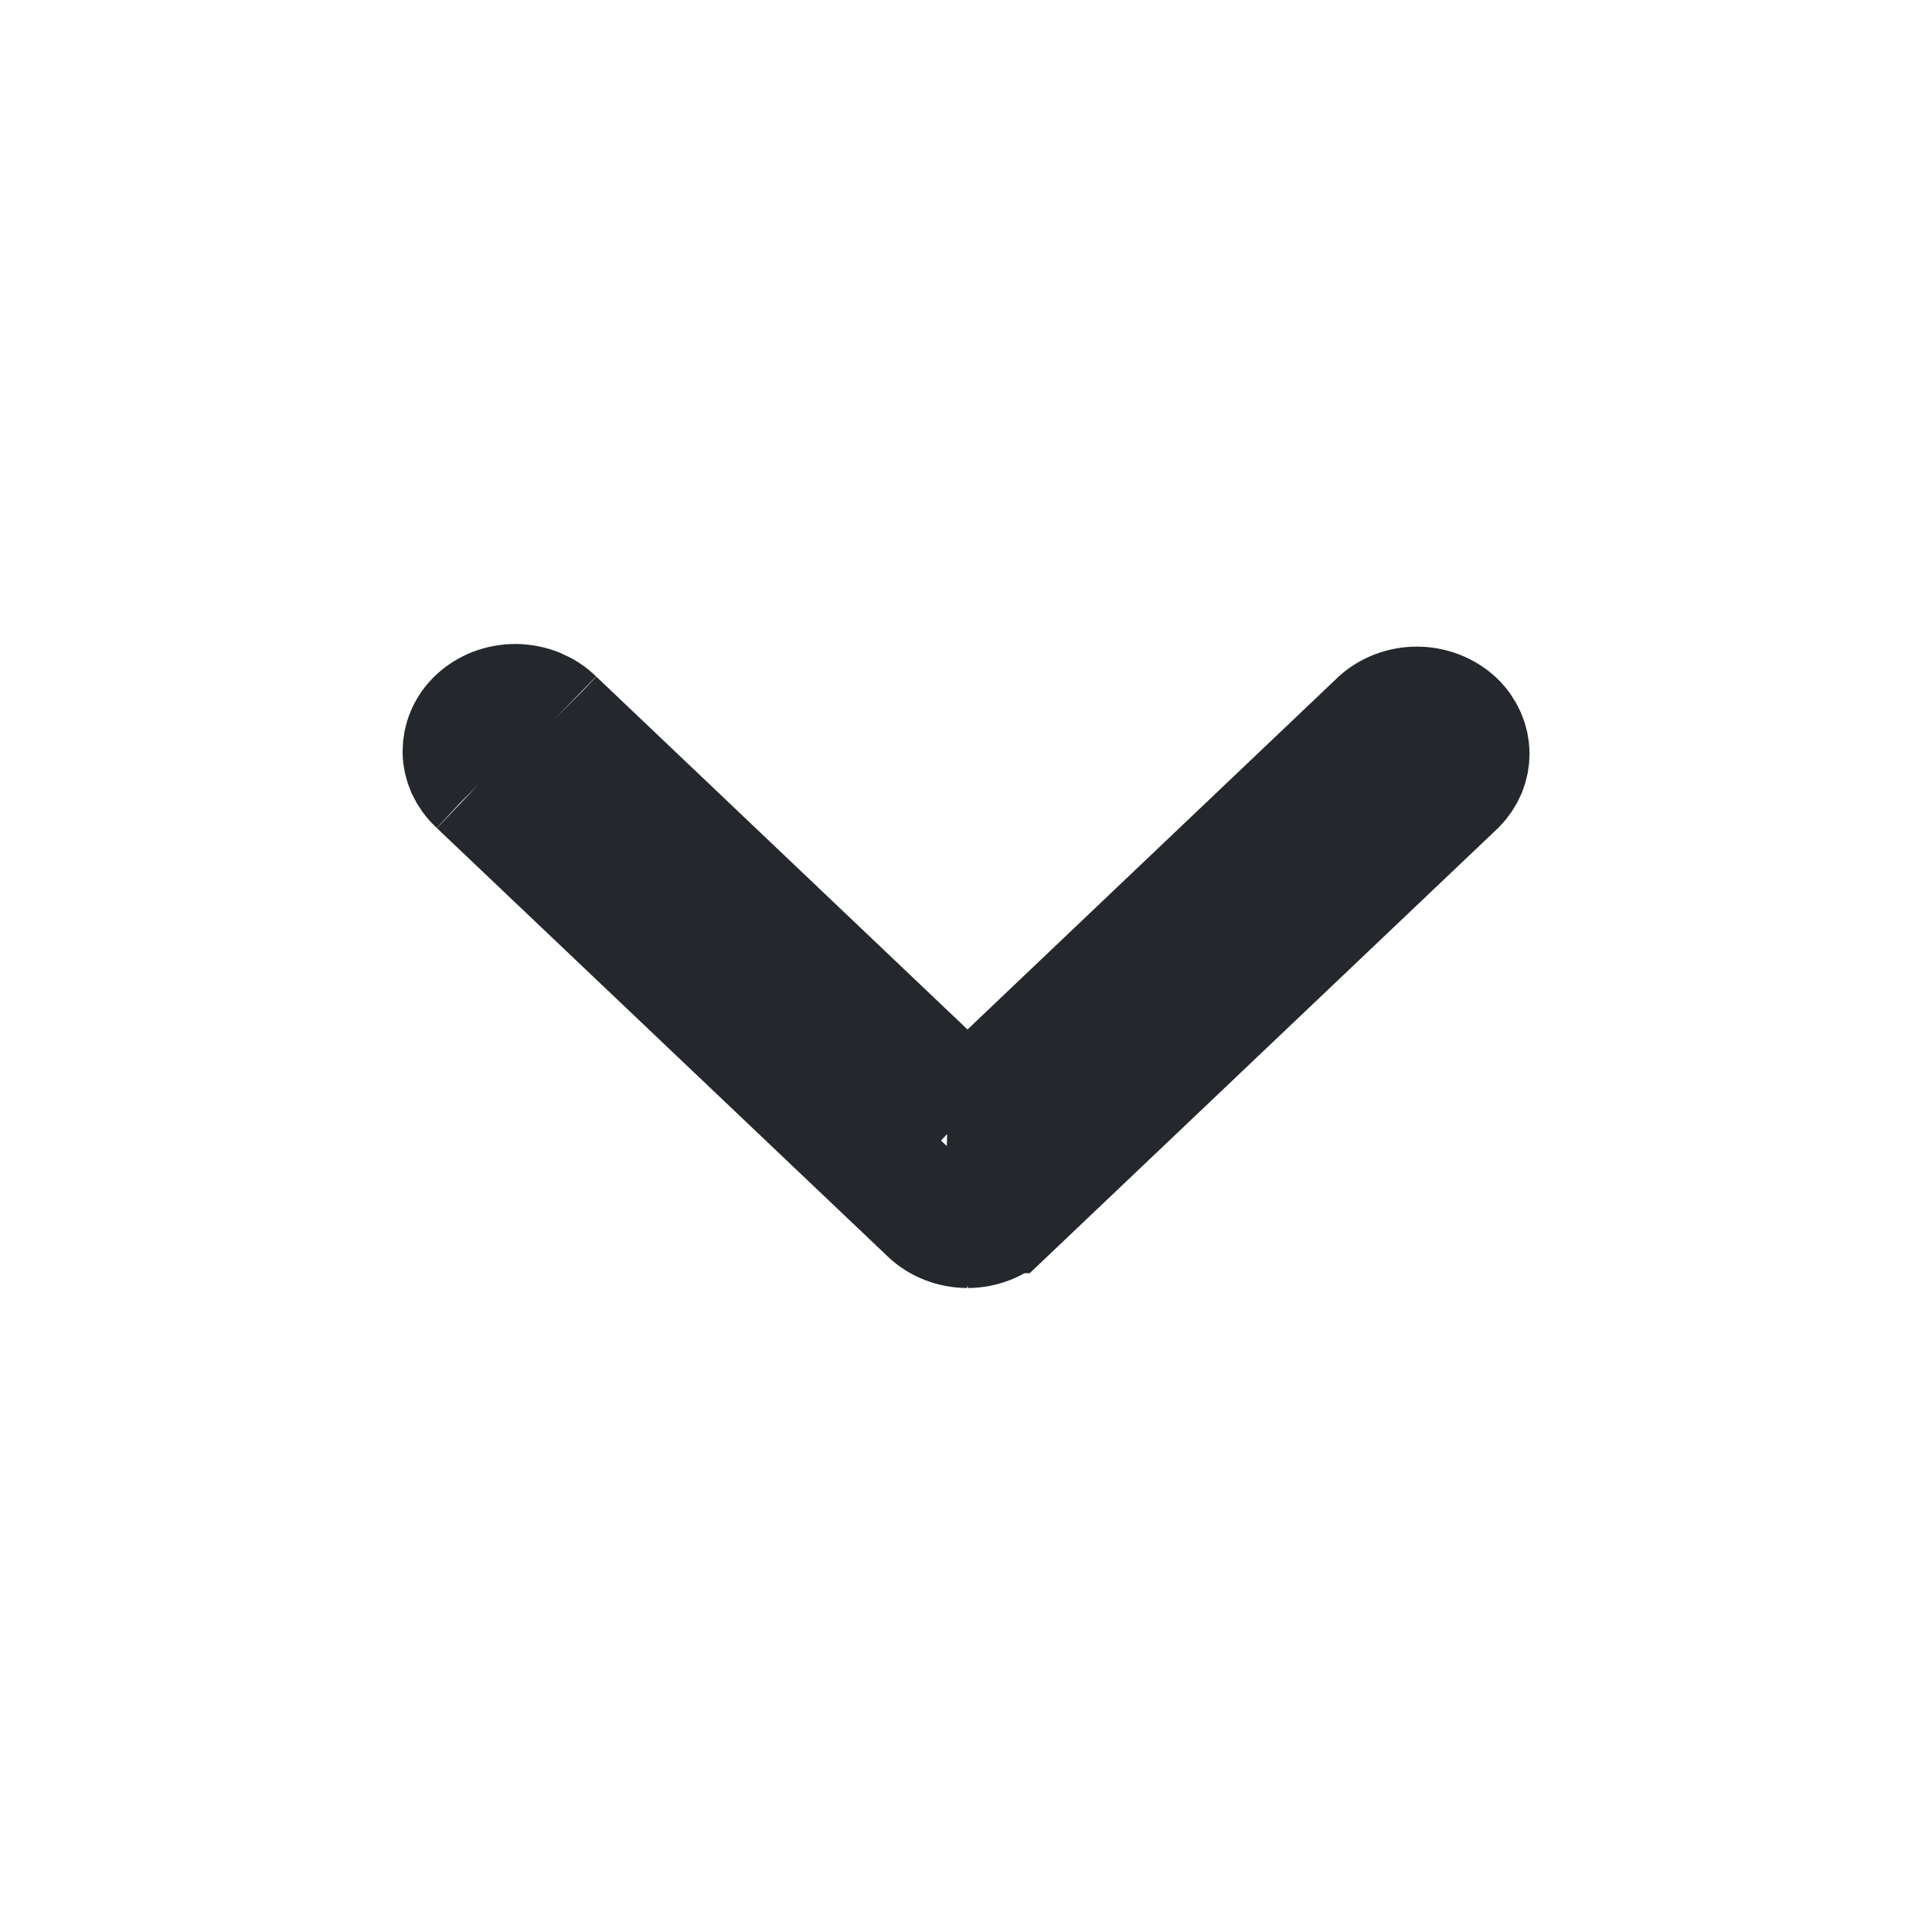 <svg width="16" height="16" viewBox="0 0 16 16" fill="none" xmlns="http://www.w3.org/2000/svg">
<path d="M7.697 10.044L7.697 10.044C7.776 10.12 7.889 10.166 8.012 10.167L7.697 10.044ZM7.697 10.044L3.963 6.496L3.963 6.496M7.697 10.044L3.963 6.496M3.963 6.496L3.957 6.49M3.963 6.496L3.957 6.49M3.957 6.49C3.917 6.453 3.886 6.41 3.865 6.365C3.845 6.319 3.834 6.271 3.834 6.223C3.834 6.176 3.843 6.128 3.863 6.082C3.882 6.036 3.912 5.993 3.952 5.955C3.991 5.918 4.04 5.887 4.095 5.865C4.15 5.844 4.21 5.833 4.271 5.833C4.332 5.834 4.392 5.846 4.447 5.868C4.501 5.891 4.549 5.922 4.588 5.96L4.588 5.96M3.957 6.49L4.588 5.96M4.588 5.96L4.594 5.966M4.588 5.96L4.594 5.966M4.594 5.966L7.668 8.888L8.012 9.215M4.594 5.966L8.012 9.215M8.012 9.215L8.357 8.888M8.012 9.215L8.357 8.888M8.357 8.888L11.426 5.97C11.506 5.898 11.618 5.854 11.738 5.855C11.859 5.856 11.971 5.903 12.05 5.977C12.127 6.051 12.166 6.146 12.167 6.239C12.168 6.331 12.132 6.425 12.057 6.5L8.328 10.044L8.327 10.044M8.357 8.888L8.327 10.044M8.327 10.044C8.248 10.12 8.135 10.166 8.012 10.167L8.327 10.044Z" fill="#24282D" stroke="#24282D"/>
</svg>
